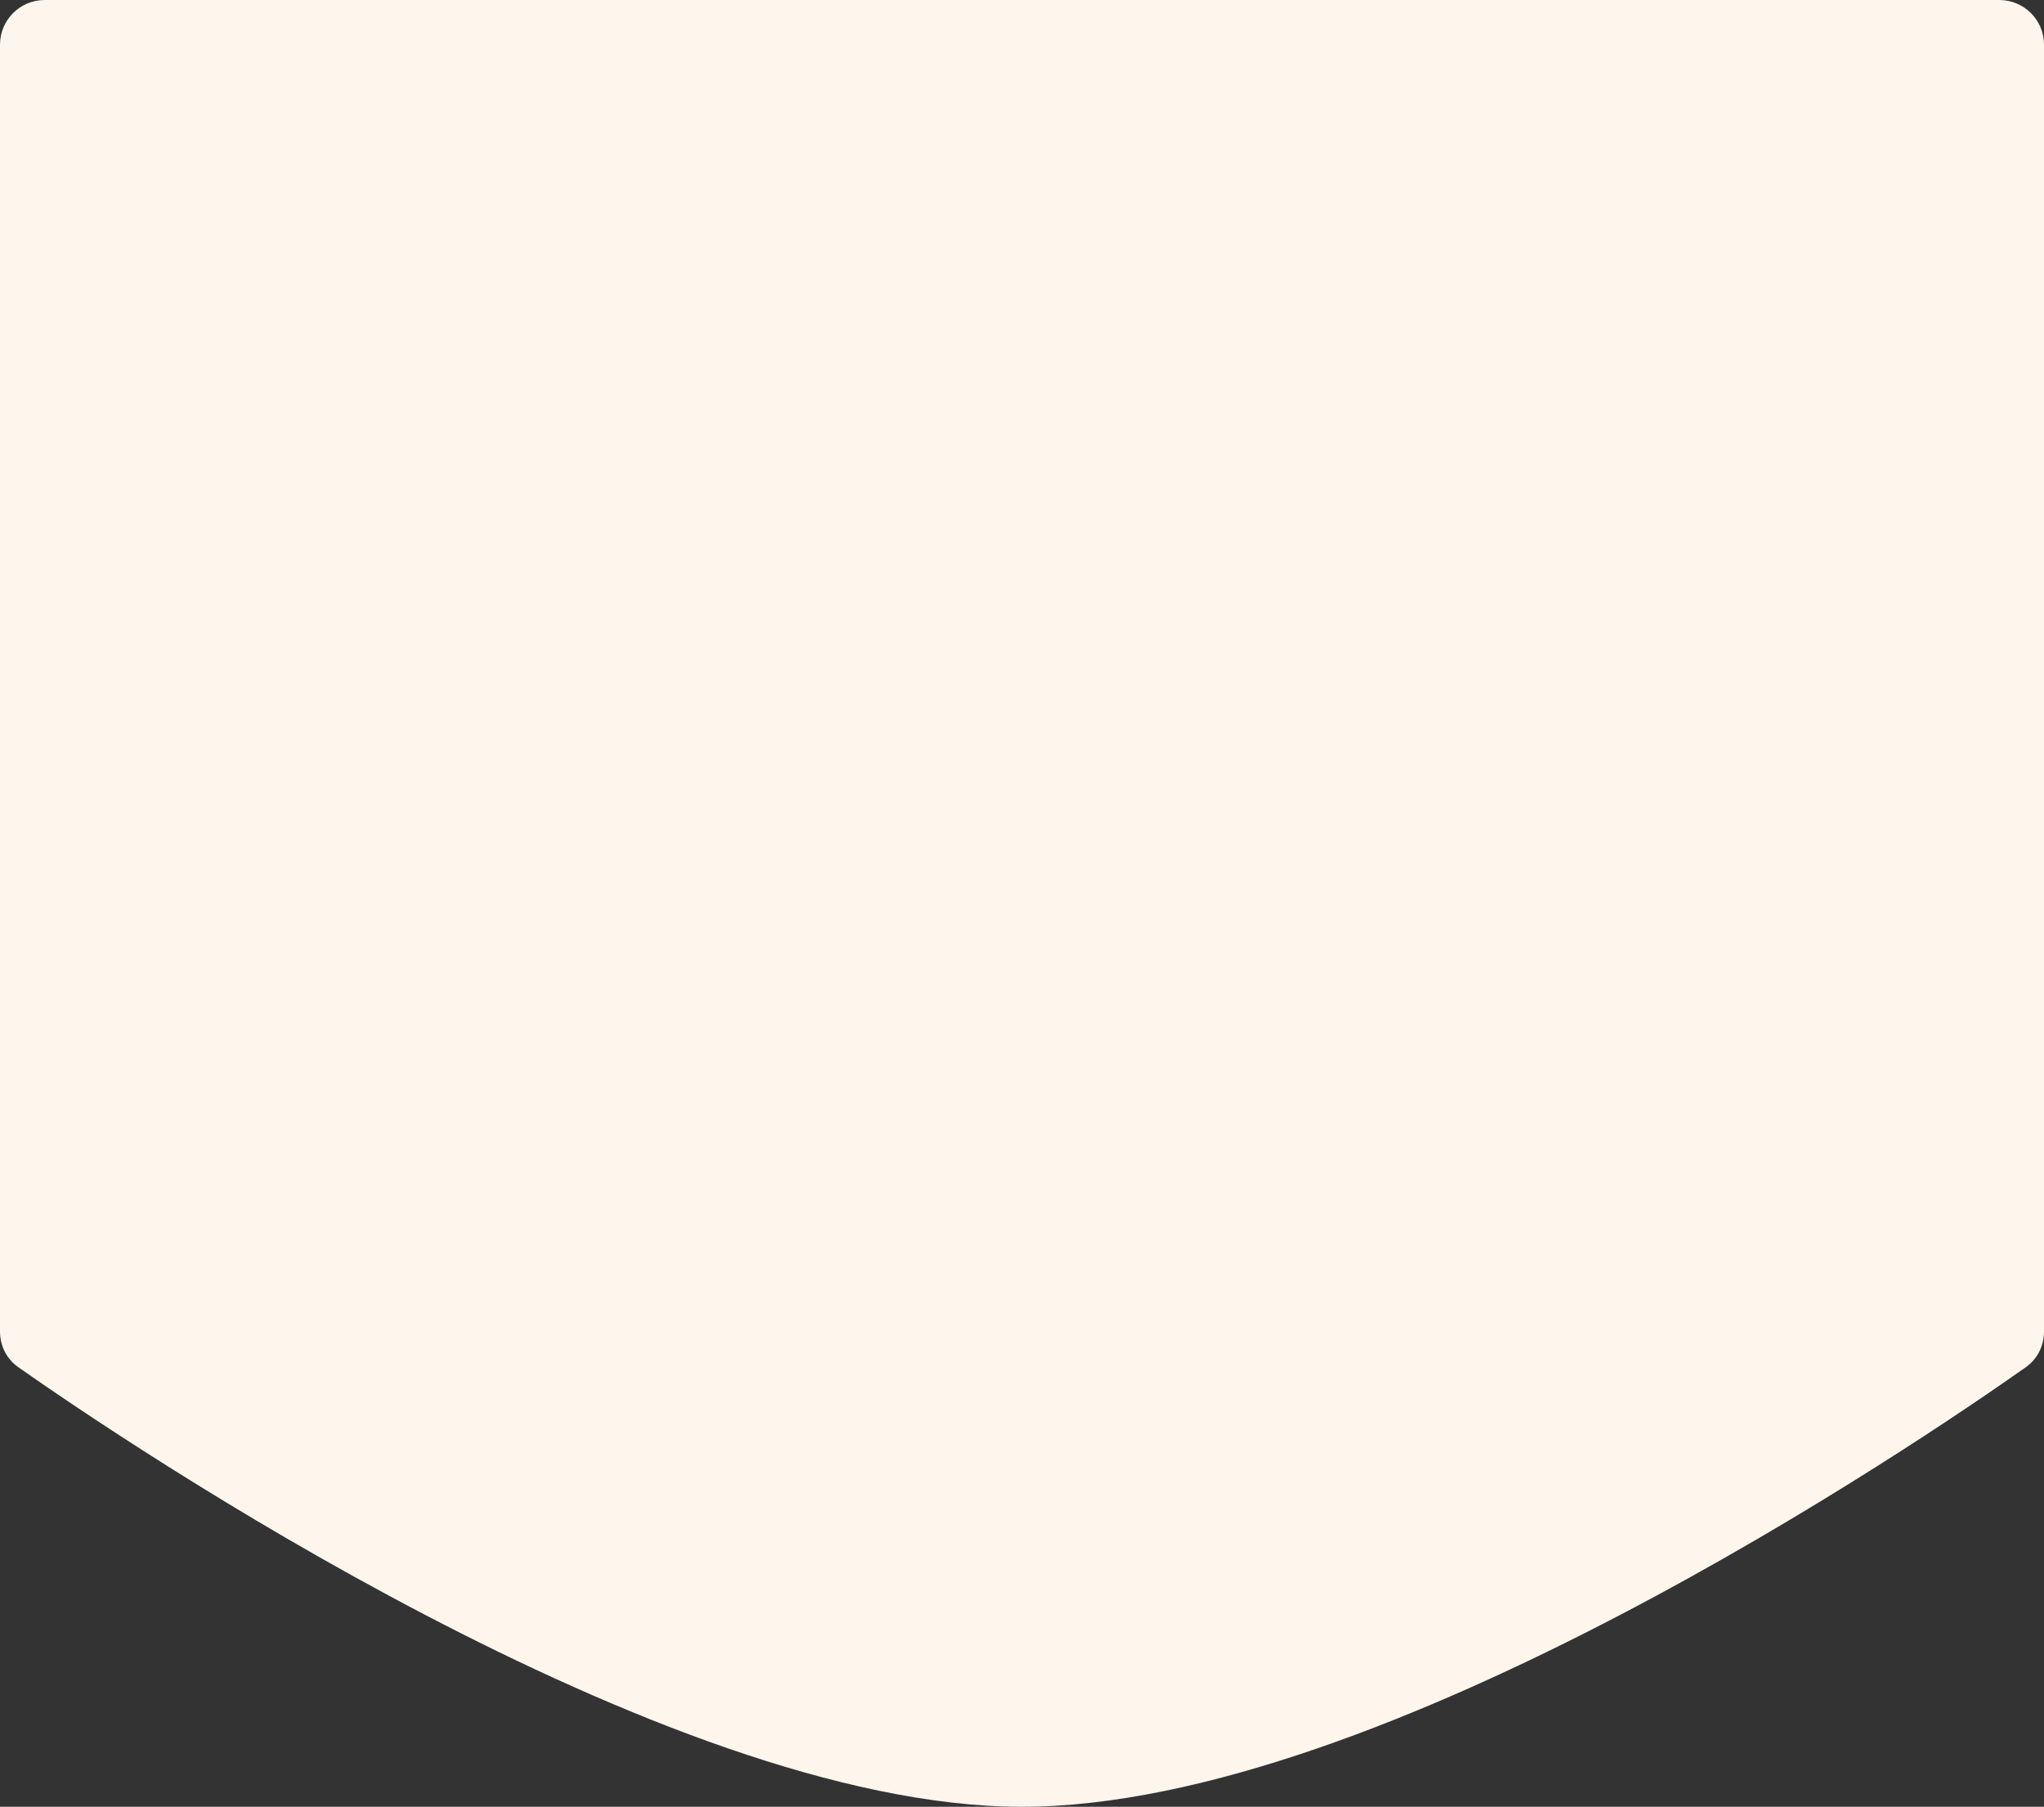 <svg width="1602" height="1416" viewBox="0 0 1602 1416" fill="none" xmlns="http://www.w3.org/2000/svg">
<rect x="0" y="0" width="1602" height="1416" fill="#333333" stroke="none"/>
<path d="M0 35C0 15.67 15.67 0 35 0H1567C1586.33 0 1602 15.67 1602 35V1043.54C1602 1054.71 1596.89 1065.04 1587.77 1071.48C1505.46 1129.55 1084.29 1416.56 800 1416C518.55 1415.44 96.87 1129.43 14.307 1071.47C5.142 1065.04 0 1054.68 0 1043.48V35Z" fill="#FEF5EC"/>
</svg>
